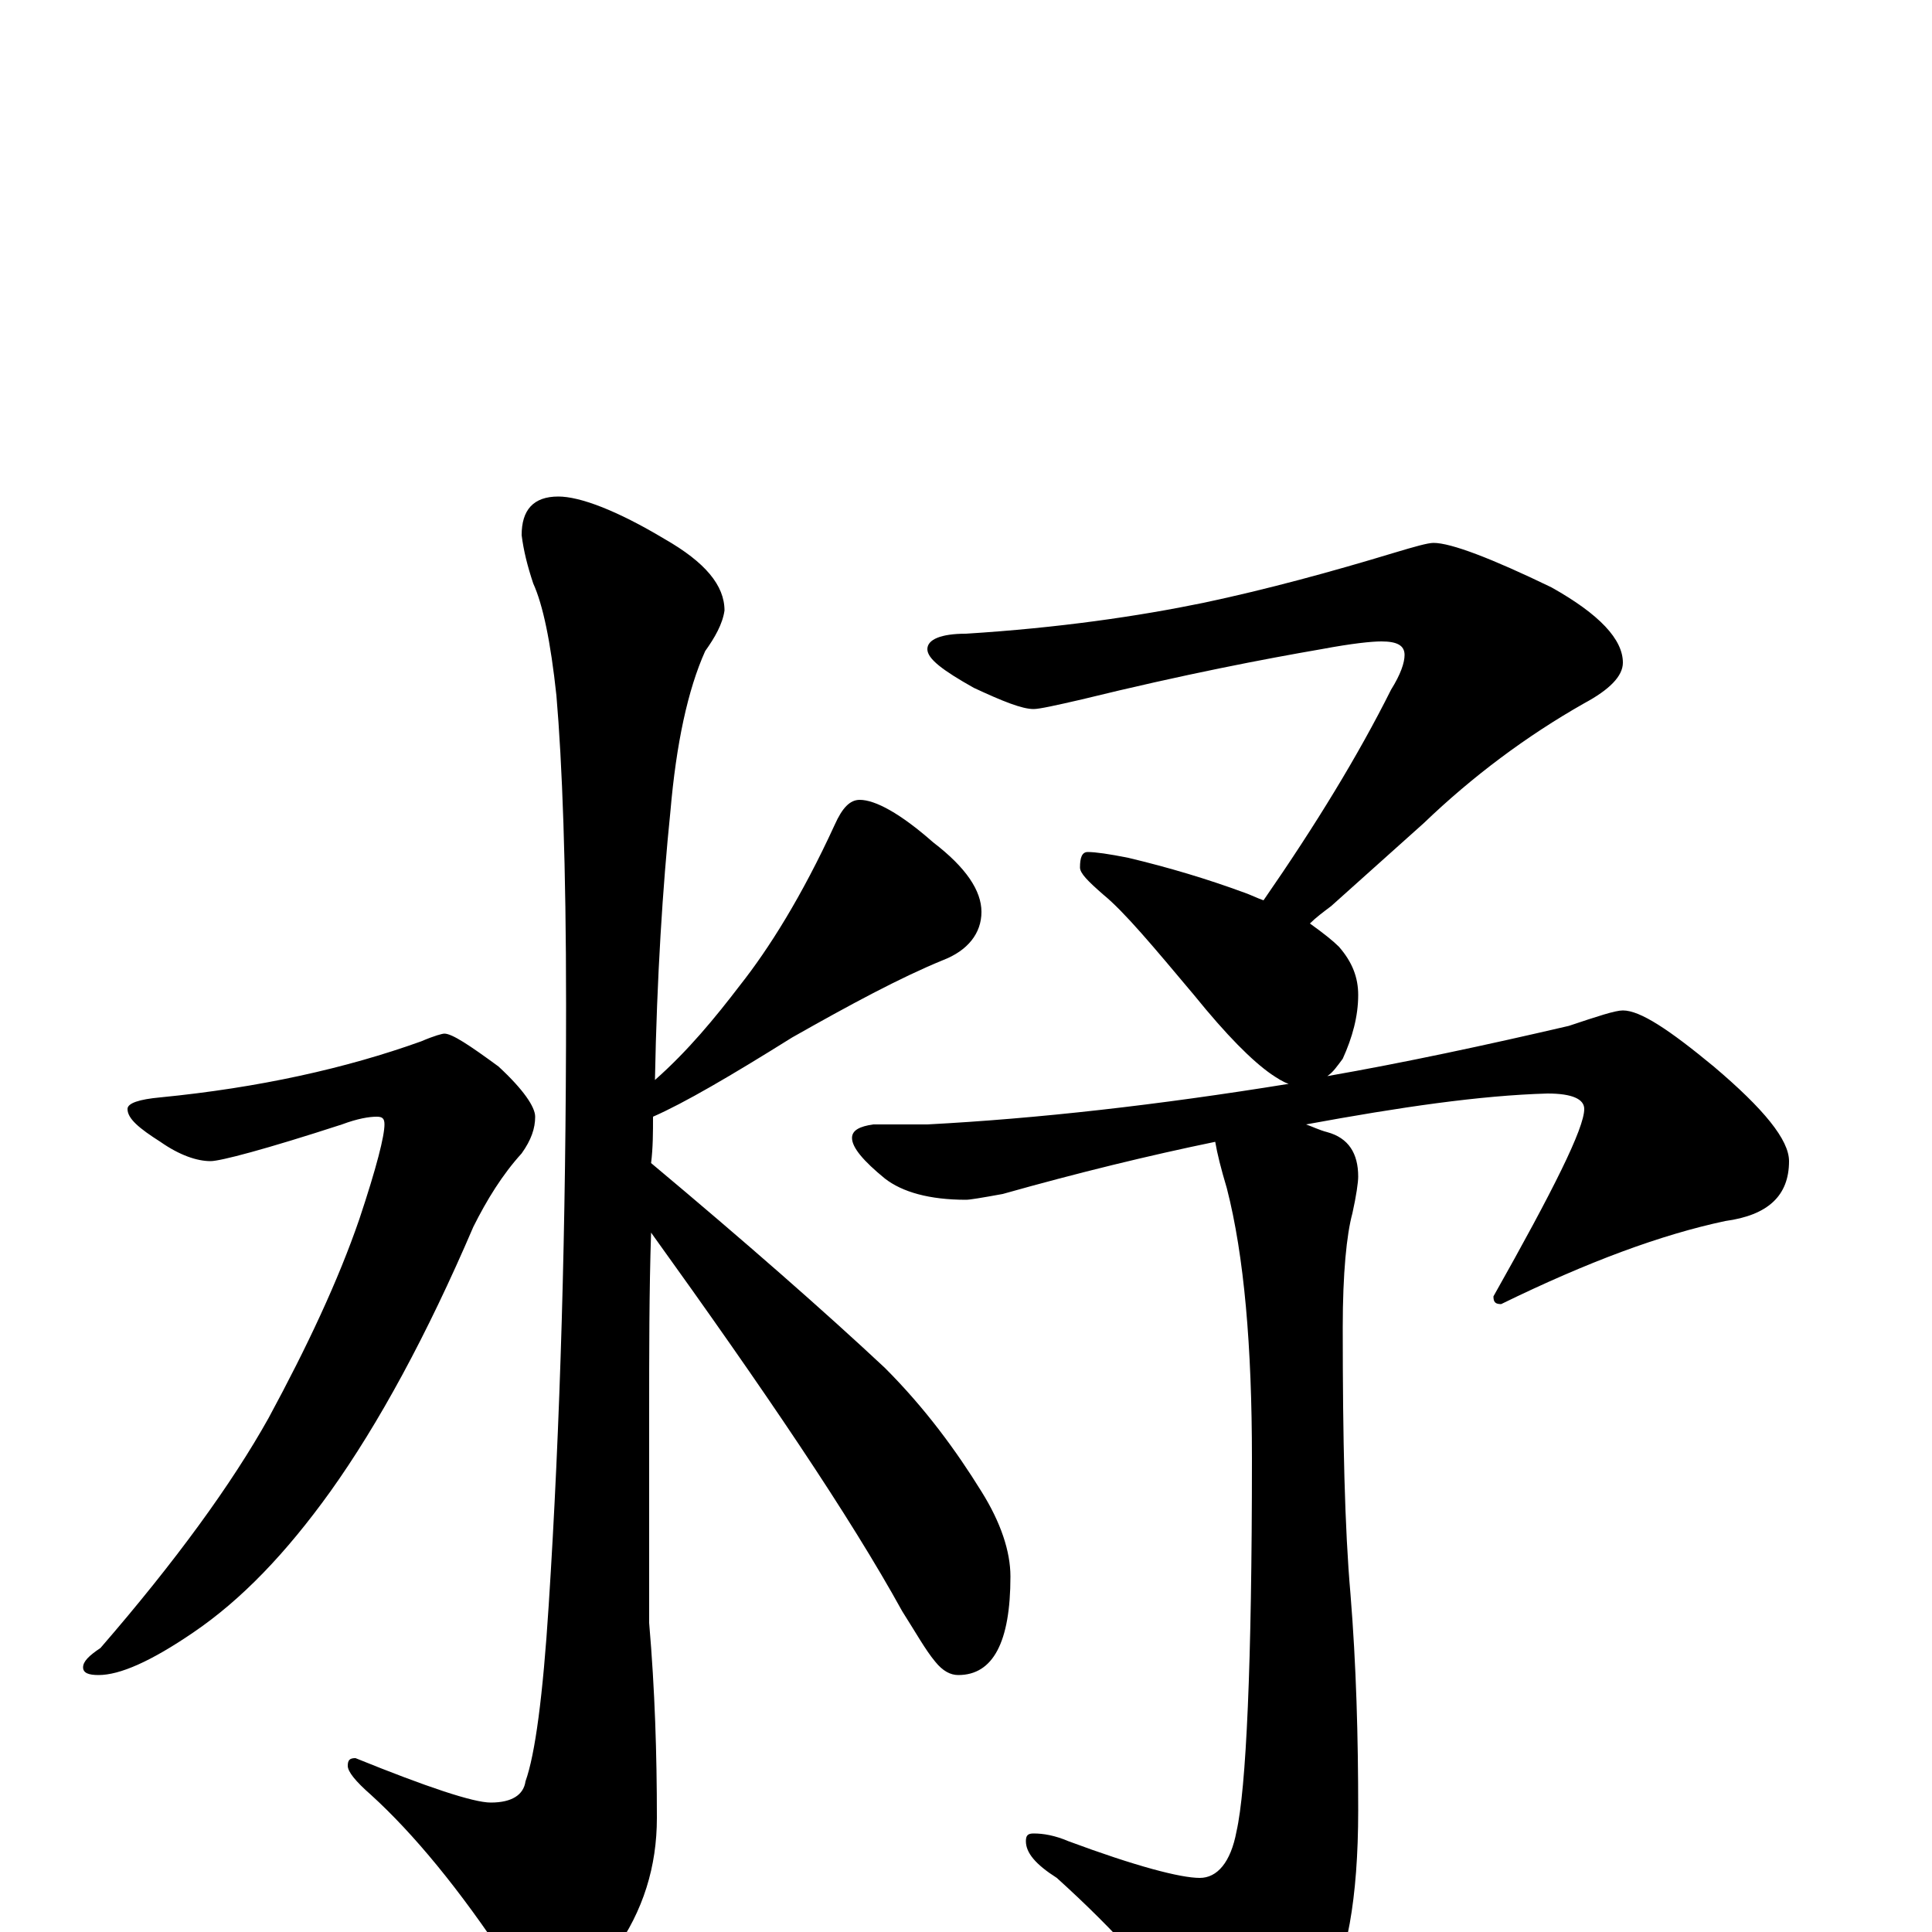 <?xml version="1.0" encoding="utf-8" ?>
<!DOCTYPE svg PUBLIC "-//W3C//DTD SVG 1.1//EN" "http://www.w3.org/Graphics/SVG/1.1/DTD/svg11.dtd">
<svg version="1.1" id="Layer_1" xmlns="http://www.w3.org/2000/svg" xmlns:xlink="http://www.w3.org/1999/xlink" x="0px" y="145px" width="1000px" height="1000px" viewBox="0 0 1000 1000" enable-background="new 0 0 1000 1000" xml:space="preserve">
<g id="Layer_1">
<path id="glyph" transform="matrix(1 0 0 -1 0 1000)" d="M289,743C300,743 319,736 344,721C365,709 375,697 375,684C374,677 370,670 365,663C356,643 350,615 347,580C343,541 340,494 339,441C356,456 370,473 383,490C398,509 415,536 432,573C436,582 440,586 445,586C453,586 466,579 483,564C500,551 508,539 508,528C508,517 501,508 488,503C466,494 440,480 410,463C378,443 354,429 338,422C338,414 338,406 337,398C386,357 427,321 458,292C479,271 495,249 508,228C518,212 523,197 523,184C523,150 514,133 496,133C492,133 488,135 484,140C479,146 474,155 467,166C440,215 396,280 337,362C336,332 336,300 336,266l0,-106C339,125 340,92 340,59C340,34 333,11 318,-10C305,-29 296,-39 289,-39C282,-39 273,-31 263,-16C238,22 214,51 192,71C184,78 180,83 180,86C180,89 181,90 184,90C221,75 245,67 254,67C265,67 271,71 272,78C277,92 281,122 284,169C290,262 293,365 293,480C293,552 291,605 288,640C285,668 281,687 276,698C273,707 271,715 270,723C270,736 276,743 289,743M230,465C234,465 243,459 258,448C271,436 277,427 277,422C277,416 275,410 270,403C260,392 252,379 245,365C221,309 196,263 171,228C148,196 125,172 100,155C78,140 62,133 51,133C46,133 43,134 43,137C43,140 46,143 52,147C91,192 120,232 139,266C159,303 175,337 186,369C195,396 199,412 199,418C199,421 198,422 195,422C191,422 185,421 177,418C137,405 114,399 109,399C102,399 93,402 83,409C72,416 66,421 66,426C66,429 72,431 83,432C134,437 179,447 218,461C225,464 229,465 230,465M742,719C751,719 772,711 803,696C828,682 840,669 840,657C840,650 833,643 820,636C790,619 762,598 737,574l-48,-43C685,528 681,525 678,522C685,517 690,513 693,510C700,502 703,494 703,485C703,474 700,463 695,452C692,448 690,445 687,443C727,450 769,459 812,469C827,474 836,477 840,477C849,477 864,467 887,448C913,426 926,410 926,399C926,381 915,371 893,368C860,361 822,347 777,325C774,325 773,326 773,329C804,384 820,416 820,426C820,431 814,434 801,434C766,433 725,427 676,418C679,417 683,415 687,414C698,411 703,403 703,391C703,388 702,381 700,372C697,361 695,341 695,313C695,255 696,209 699,175C702,138 703,101 703,63C703,17 697,-15 686,-33C668,-55 653,-66 641,-66C633,-66 625,-61 618,-51C601,-26 578,0 547,28C536,35 531,41 531,47C531,50 532,51 535,51C540,51 546,50 553,47C588,34 611,28 621,28C630,28 637,36 640,52C645,74 648,138 648,245C648,303 644,350 635,385C632,395 630,403 629,409C595,402 558,393 519,382C508,380 502,379 500,379C481,379 467,383 458,390C447,399 441,406 441,411C441,415 445,417 452,418l28,0C537,421 599,428 667,439C664,440 661,442 658,444C648,451 635,464 618,485C597,510 582,528 571,537C563,544 559,548 559,551C559,556 560,559 563,559C567,559 574,558 584,556C605,551 625,545 644,538C647,537 651,535 654,534C681,573 703,609 720,643C725,651 727,657 727,661C727,666 723,668 715,668C710,668 700,667 684,664C655,659 613,651 560,638C547,635 538,633 535,633C529,633 519,637 504,644C488,653 480,659 480,664C480,669 487,672 500,672C548,675 589,681 623,688C656,695 689,704 722,714C732,717 739,719 742,719z"/>
</g>
</svg>
